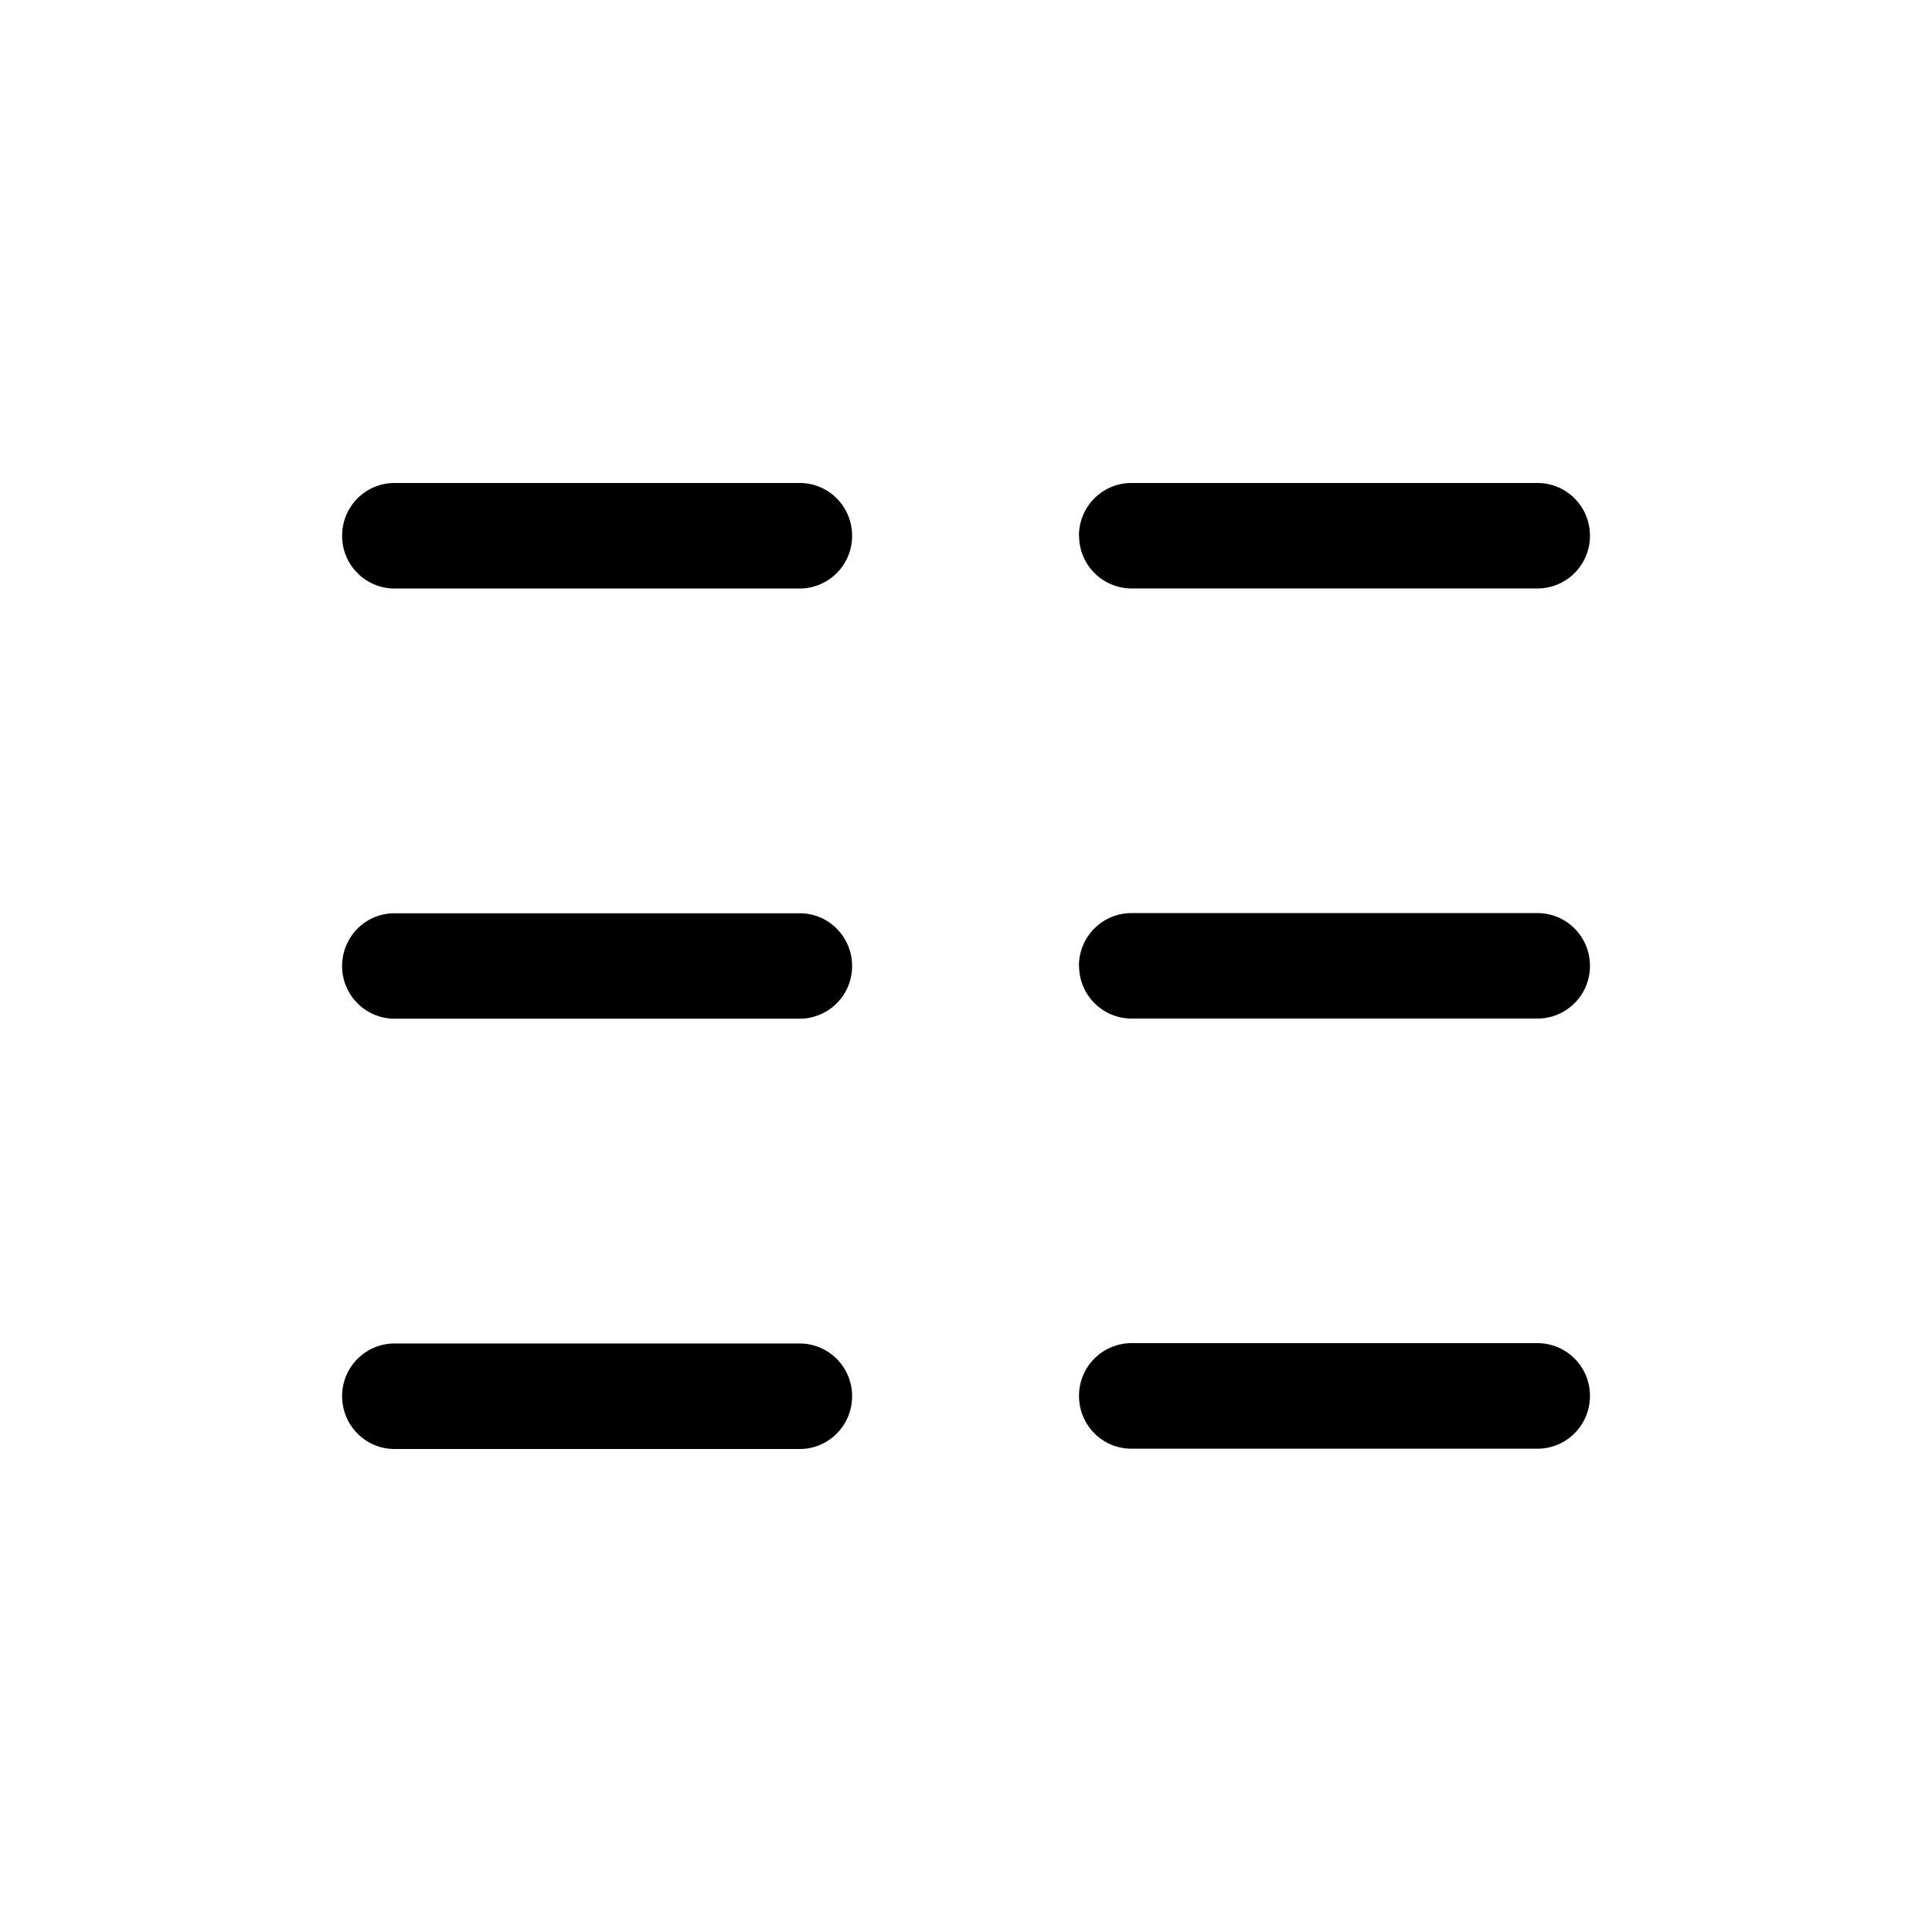 <svg xmlns="http://www.w3.org/2000/svg" viewBox="0 0 24 24">
  <path d="M4.25 6.655c0-.362.291-.655.65-.655h5.035c.36 0 .65.293.65.655a.653.653 0 0 1-.65.656H4.9a.653.653 0 0 1-.65-.656Zm0 5.345c0-.362.291-.655.65-.655h5.035c.36 0 .65.293.65.655a.653.653 0 0 1-.65.655H4.9A.653.653 0 0 1 4.25 12Zm.65 4.689a.653.653 0 0 0-.65.655c0 .362.291.656.65.656h5.035c.36 0 .65-.294.65-.655a.653.653 0 0 0-.65-.656H4.9Zm8.503-10.034c0-.362.292-.655.651-.655H19.1c.36 0 .651.293.651.655a.653.653 0 0 1-.651.655h-5.045a.653.653 0 0 1-.65-.655Zm0 5.343c0-.362.292-.655.651-.655H19.1c.36 0 .651.293.651.655a.653.653 0 0 1-.651.655h-5.045a.653.653 0 0 1-.65-.655Zm.651 4.687a.653.653 0 0 0-.65.656c0 .362.29.655.65.655H19.1c.36 0 .651-.293.651-.655a.653.653 0 0 0-.651-.656h-5.045Z"/>
</svg>
